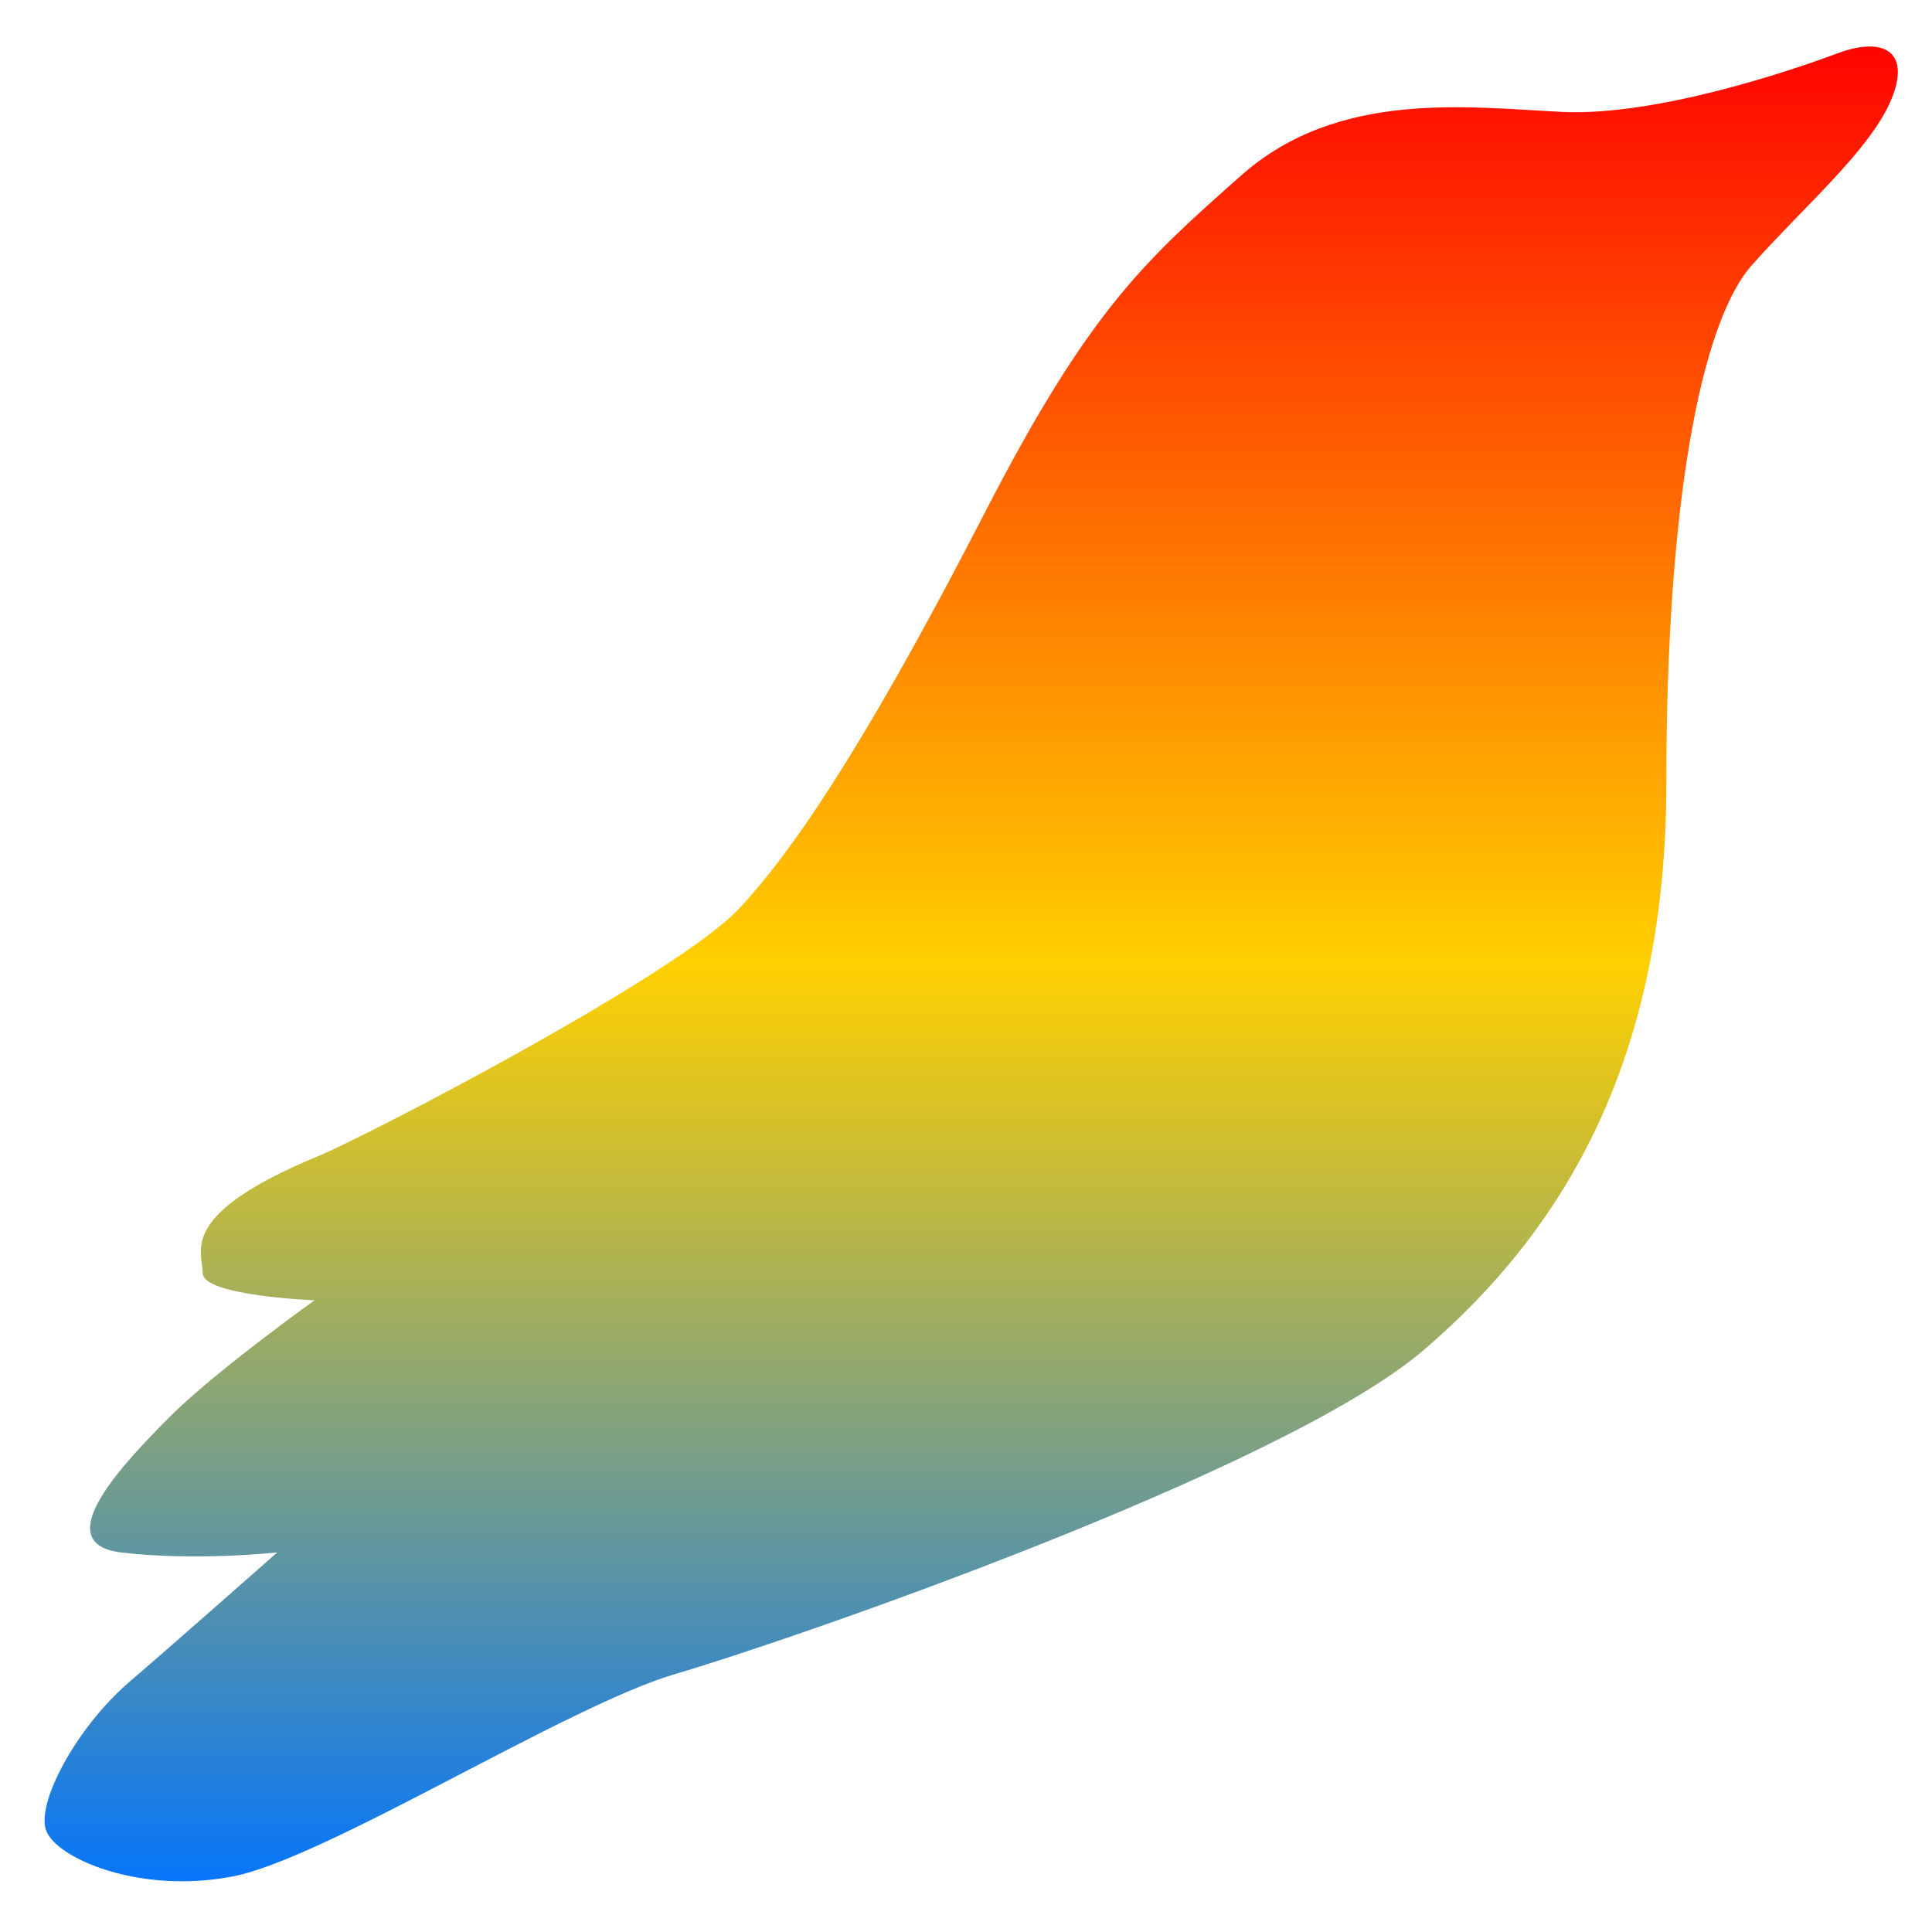 <svg xmlns="http://www.w3.org/2000/svg" xmlns:xlink="http://www.w3.org/1999/xlink" width="64" height="64" viewBox="0 0 64 64" version="1.1"><defs><linearGradient id="linear0" x1="0%" x2="0%" y1="0%" y2="100%"><stop offset="0%" style="stop-color:#ff0000; stop-opacity:1"/><stop offset="50%" style="stop-color:#ffd000; stop-opacity:1"/><stop offset="100%" style="stop-color:#0073ff; stop-opacity:1"/></linearGradient></defs><g id="surface1"><path style=" stroke:none;fill-rule:nonzero;fill:url(#linear0);" d="M 10.543 38.297 C 5.855 40.238 6.715 41.434 6.715 42.176 C 6.715 42.926 10.418 43.074 10.418 43.074 C 10.418 43.074 7.09 45.457 5.613 46.945 C 4.129 48.438 1.539 51.125 4.008 51.426 C 6.469 51.723 9.184 51.426 9.184 51.426 C 9.184 51.426 5.98 54.258 4.25 55.746 C 2.523 57.242 1.164 59.773 1.539 60.664 C 1.906 61.566 4.621 62.754 7.707 62.16 C 10.789 61.566 18.805 56.492 22.383 55.449 C 25.961 54.406 42.488 48.734 47.176 44.711 C 51.871 40.684 55.199 35.023 55.199 25.926 C 55.199 16.832 56.312 10.719 58.035 8.781 C 59.762 6.84 61.859 5.047 62.602 3.41 C 63.34 1.766 62.477 1.172 60.871 1.766 C 59.266 2.367 54.828 3.855 51.742 3.707 C 48.66 3.559 44.344 2.961 41.133 5.797 C 37.93 8.633 36.078 10.27 32.625 16.98 C 29.172 23.688 26.582 27.859 24.484 30.098 C 22.383 32.332 12.117 37.648 10.543 38.297 Z M 10.543 38.297 "/></g></svg>
